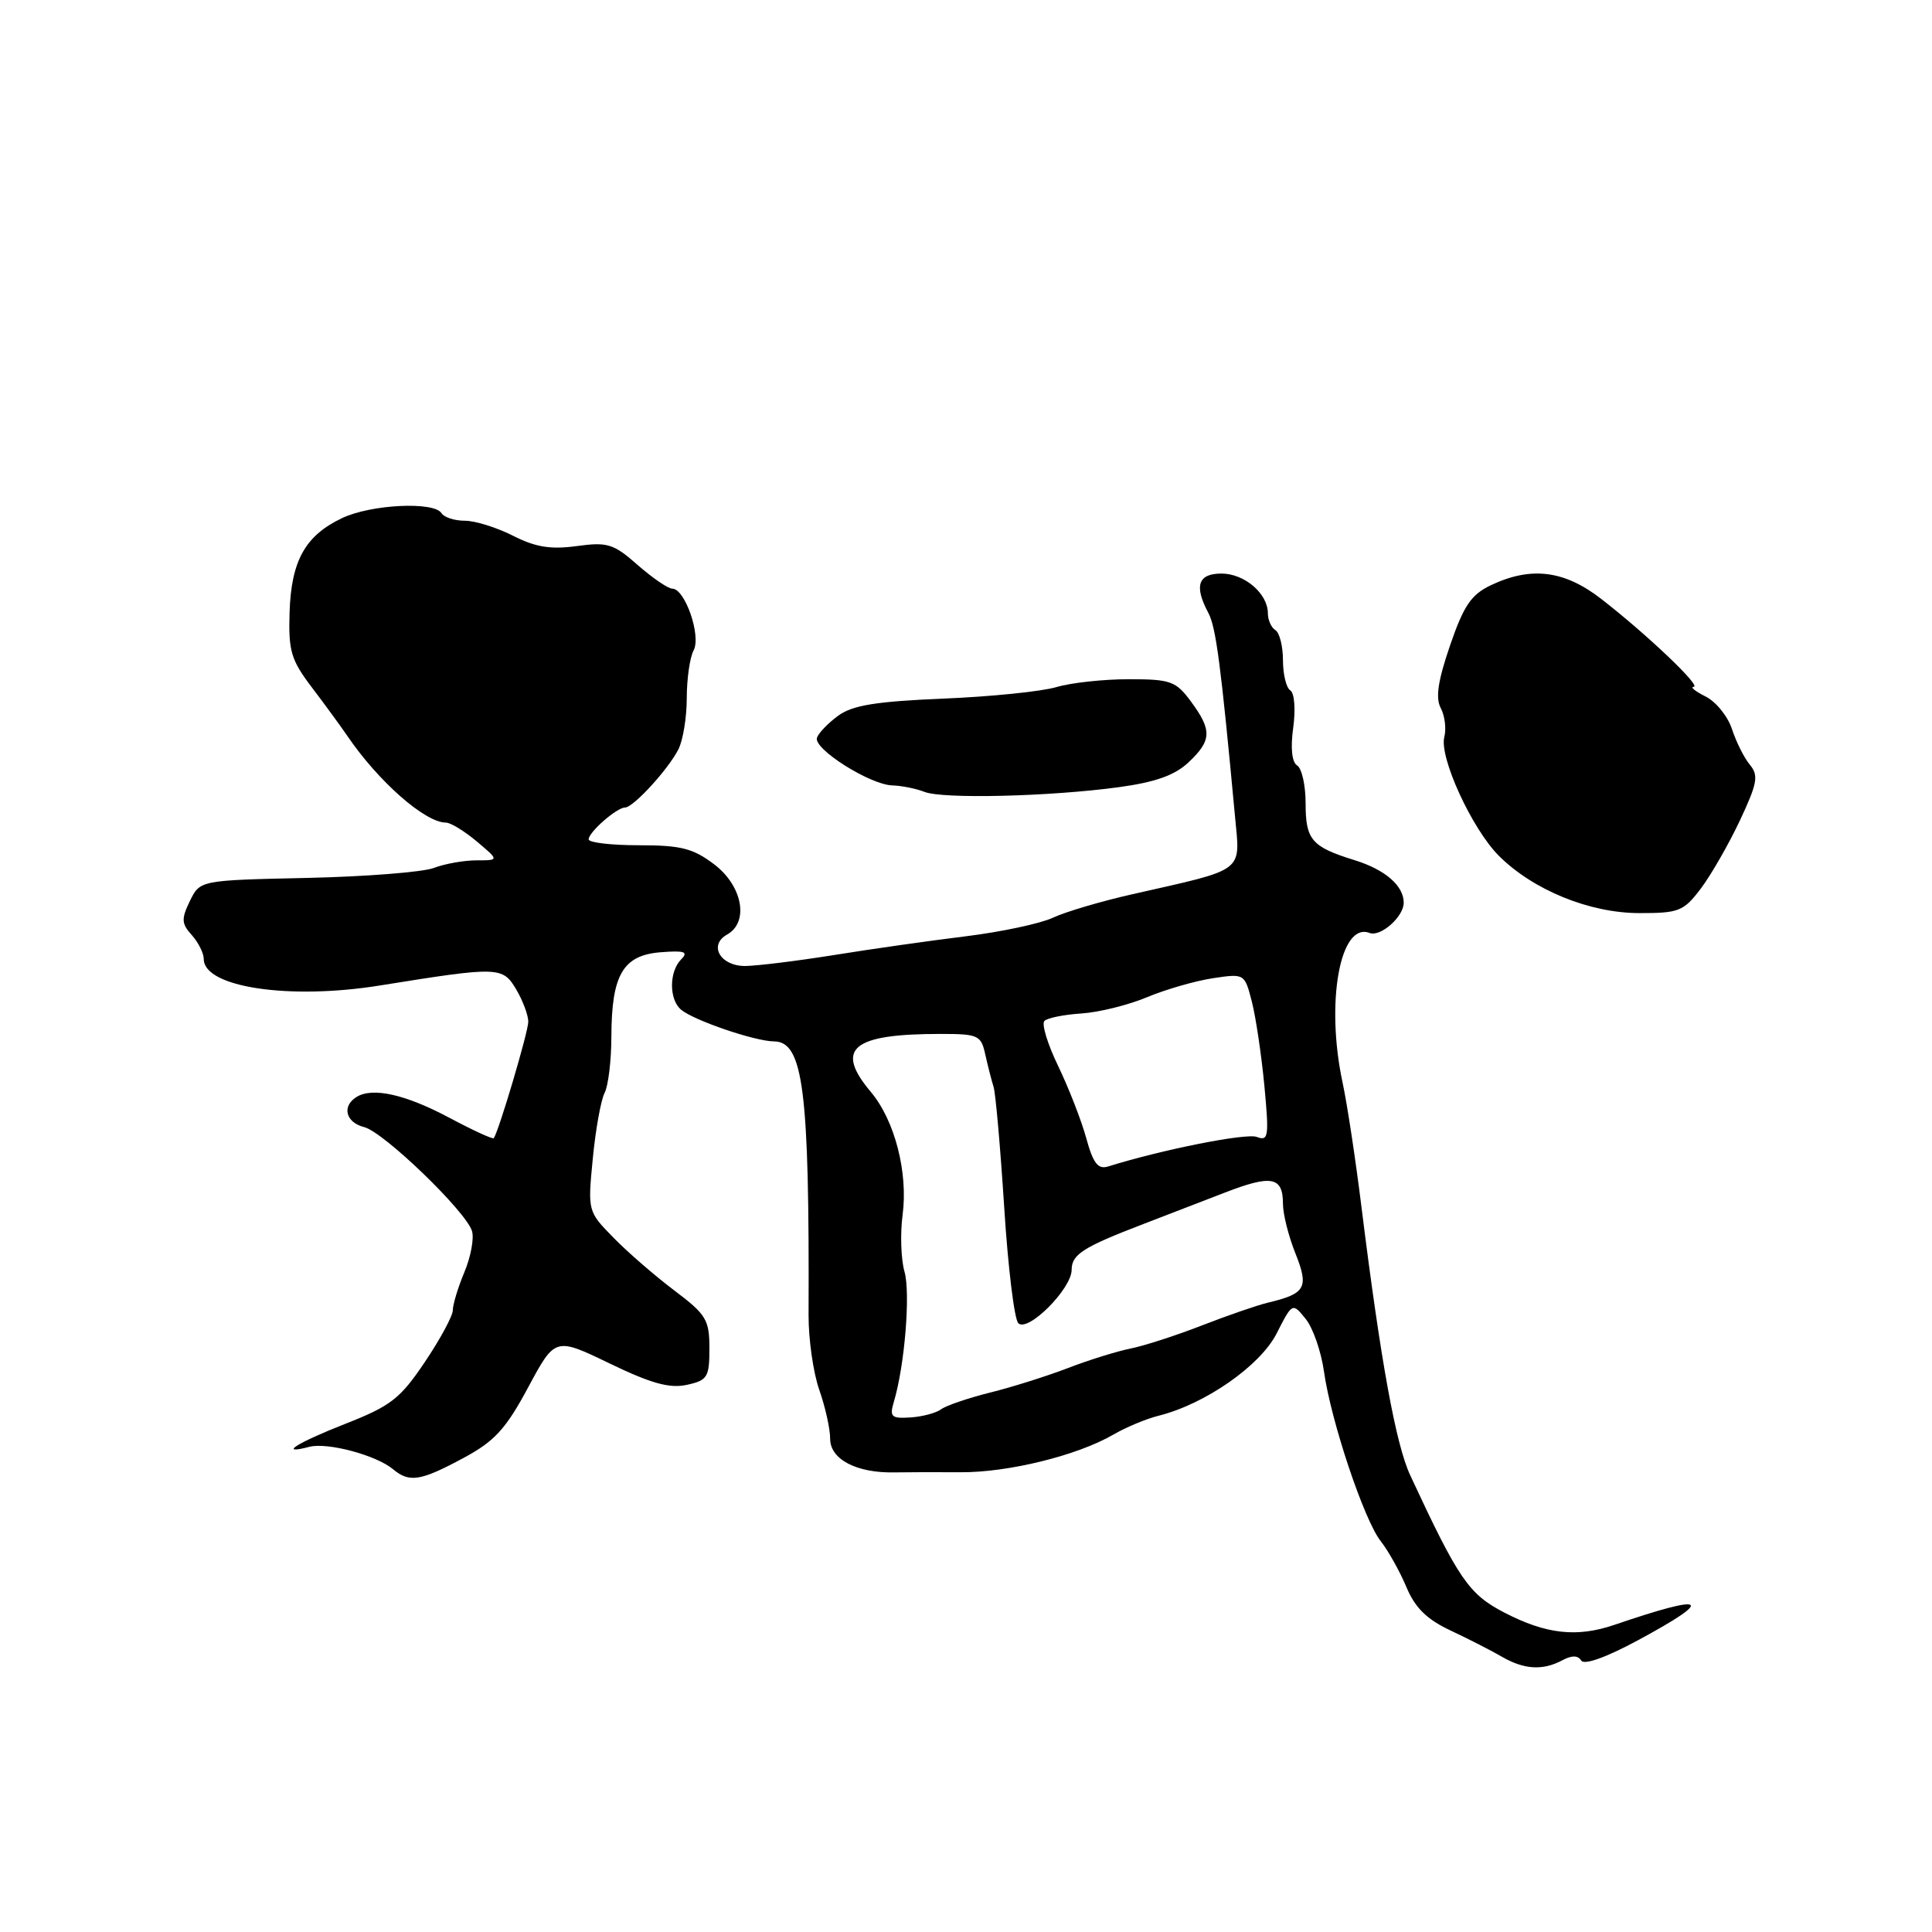 <?xml version="1.0" encoding="UTF-8" standalone="no"?>
<!DOCTYPE svg PUBLIC "-//W3C//DTD SVG 1.1//EN" "http://www.w3.org/Graphics/SVG/1.1/DTD/svg11.dtd" >
<svg xmlns="http://www.w3.org/2000/svg" xmlns:xlink="http://www.w3.org/1999/xlink" version="1.1" viewBox="0 0 256 256">
 <g >
 <path fill="currentColor"
d=" M 207.01 220.00 C 208.27 219.32 209.09 219.33 209.52 220.03 C 209.91 220.66 212.82 219.62 217.08 217.32 C 227.34 211.78 226.26 211.09 213.92 215.30 C 208.94 217.00 204.87 216.54 199.34 213.68 C 194.62 211.23 193.29 209.30 186.87 195.50 C 184.95 191.40 182.93 180.25 180.41 160.00 C 179.63 153.68 178.50 146.25 177.91 143.50 C 175.62 132.89 177.55 122.12 181.47 123.62 C 182.93 124.19 186.00 121.47 186.00 119.62 C 186.00 117.36 183.55 115.24 179.50 113.98 C 173.79 112.21 173.00 111.29 173.00 106.44 C 173.00 104.06 172.50 101.81 171.88 101.43 C 171.18 100.99 170.98 99.13 171.36 96.41 C 171.69 93.99 171.52 91.82 170.97 91.48 C 170.44 91.15 170.00 89.36 170.00 87.50 C 170.00 85.64 169.55 83.84 169.00 83.50 C 168.45 83.16 168.00 82.16 168.00 81.27 C 168.00 78.65 164.90 76.00 161.85 76.00 C 158.74 76.00 158.20 77.63 160.11 81.21 C 161.12 83.10 161.77 88.01 163.64 108.13 C 164.34 115.71 165.19 115.06 150.00 118.50 C 145.88 119.43 141.15 120.83 139.50 121.61 C 137.85 122.38 132.68 123.48 128.00 124.06 C 123.33 124.63 115.45 125.75 110.50 126.55 C 105.55 127.34 100.25 127.99 98.72 128.00 C 95.43 128.00 93.85 125.22 96.35 123.83 C 99.27 122.19 98.40 117.41 94.66 114.55 C 91.84 112.41 90.25 112.00 84.66 112.00 C 81.00 112.00 78.00 111.65 78.00 111.22 C 78.00 110.26 81.73 107.00 82.82 107.00 C 83.91 107.00 88.49 102.01 89.88 99.32 C 90.50 98.11 91.00 95.05 91.00 92.50 C 91.00 89.95 91.41 87.10 91.91 86.17 C 92.93 84.26 90.77 78.00 89.08 78.00 C 88.53 78.00 86.46 76.59 84.50 74.87 C 81.29 72.04 80.49 71.80 76.41 72.36 C 72.96 72.83 70.95 72.50 67.98 70.99 C 65.83 69.90 62.96 69.00 61.60 69.00 C 60.23 69.00 58.84 68.55 58.50 68.00 C 57.52 66.42 49.15 66.83 45.33 68.65 C 40.44 70.97 38.59 74.30 38.37 81.14 C 38.21 86.28 38.56 87.45 41.35 91.12 C 43.08 93.40 45.17 96.26 46.00 97.48 C 50.12 103.54 56.32 109.00 59.09 109.00 C 59.71 109.00 61.55 110.13 63.18 111.50 C 66.15 114.00 66.15 114.00 63.14 114.00 C 61.49 114.00 58.94 114.45 57.48 115.01 C 56.02 115.56 48.45 116.16 40.66 116.33 C 26.50 116.64 26.50 116.64 25.16 119.39 C 24.01 121.76 24.04 122.39 25.41 123.90 C 26.28 124.87 27.00 126.30 27.00 127.08 C 27.00 130.82 38.33 132.52 50.35 130.58 C 66.11 128.05 66.60 128.06 68.41 131.12 C 69.28 132.60 70.00 134.52 70.00 135.38 C 70.00 136.72 66.10 149.87 65.43 150.81 C 65.31 150.99 62.68 149.78 59.60 148.14 C 53.76 145.02 49.38 144.03 47.25 145.35 C 45.26 146.58 45.80 148.73 48.26 149.35 C 50.84 150.00 61.70 160.47 62.54 163.11 C 62.84 164.07 62.39 166.52 61.54 168.55 C 60.69 170.58 60.00 172.86 60.00 173.61 C 60.00 174.36 58.33 177.45 56.29 180.48 C 53.03 185.33 51.78 186.30 45.79 188.65 C 39.30 191.20 36.76 192.82 41.00 191.71 C 43.38 191.09 49.86 192.82 52.08 194.68 C 54.25 196.49 55.72 196.26 61.45 193.17 C 65.54 190.97 67.03 189.34 69.98 183.84 C 73.56 177.18 73.56 177.18 80.79 180.67 C 86.28 183.32 88.73 184.00 91.01 183.50 C 93.75 182.90 94.00 182.49 94.00 178.67 C 94.00 174.87 93.58 174.18 89.36 171.00 C 86.80 169.07 83.17 165.93 81.29 164.00 C 77.87 160.51 77.87 160.49 78.55 153.50 C 78.92 149.65 79.63 145.74 80.11 144.82 C 80.60 143.89 81.01 140.51 81.01 137.32 C 81.04 129.16 82.55 126.58 87.52 126.18 C 90.73 125.93 91.26 126.11 90.25 127.13 C 88.64 128.77 88.64 132.46 90.26 133.80 C 91.97 135.22 100.03 137.97 102.55 137.99 C 106.45 138.01 107.26 144.45 107.14 174.29 C 107.13 177.48 107.77 181.93 108.56 184.17 C 109.35 186.42 110.00 189.33 110.00 190.65 C 110.00 193.37 113.50 195.20 118.50 195.10 C 120.15 195.07 124.11 195.06 127.29 195.08 C 133.59 195.12 142.74 192.87 147.53 190.09 C 149.20 189.12 151.90 187.99 153.53 187.59 C 159.68 186.05 166.97 180.98 169.15 176.71 C 171.25 172.59 171.25 172.59 173.01 174.76 C 173.97 175.95 175.06 179.08 175.43 181.71 C 176.35 188.28 180.74 201.40 182.95 204.21 C 183.96 205.49 185.48 208.22 186.35 210.28 C 187.50 213.04 189.05 214.57 192.21 216.05 C 194.57 217.16 197.62 218.72 199.00 219.52 C 201.95 221.23 204.42 221.38 207.01 220.00 Z  M 225.36 117.75 C 226.71 115.96 229.04 111.91 230.53 108.75 C 232.86 103.79 233.05 102.76 231.87 101.34 C 231.12 100.44 230.05 98.31 229.50 96.62 C 228.95 94.93 227.38 92.98 226.00 92.29 C 224.62 91.60 223.91 91.02 224.42 91.01 C 225.52 91.00 218.22 84.05 212.17 79.36 C 207.29 75.57 202.88 75.02 197.58 77.53 C 194.94 78.78 193.96 80.22 192.14 85.52 C 190.53 90.22 190.19 92.49 190.91 93.83 C 191.45 94.85 191.66 96.57 191.38 97.65 C 190.68 100.33 195.04 109.83 198.60 113.39 C 203.14 117.93 210.61 120.98 217.20 120.99 C 222.46 121.00 223.09 120.75 225.36 117.75 Z  M 148.22 104.31 C 153.07 103.65 155.65 102.74 157.47 101.03 C 160.57 98.12 160.62 96.76 157.81 92.96 C 155.81 90.25 155.12 90.00 149.56 90.00 C 146.22 90.00 141.91 90.47 139.99 91.04 C 138.07 91.62 131.32 92.31 125.00 92.57 C 116.09 92.94 112.95 93.45 111.06 94.84 C 109.72 95.82 108.46 97.13 108.25 97.76 C 107.76 99.23 115.27 103.98 118.23 104.07 C 119.48 104.11 121.40 104.49 122.50 104.93 C 124.94 105.89 139.07 105.55 148.22 104.31 Z  M 118.44 185.75 C 119.88 180.94 120.66 171.36 119.85 168.50 C 119.38 166.85 119.27 163.47 119.60 160.98 C 120.34 155.36 118.56 148.46 115.40 144.70 C 110.56 138.95 112.89 137.00 124.61 137.00 C 129.64 137.00 130.00 137.17 130.56 139.75 C 130.90 141.26 131.39 143.18 131.65 144.00 C 131.92 144.82 132.55 152.00 133.06 159.94 C 133.56 167.88 134.40 174.80 134.93 175.33 C 136.19 176.59 142.00 170.78 142.00 168.25 C 142.00 166.22 143.52 165.25 151.50 162.19 C 154.25 161.14 159.07 159.28 162.21 158.06 C 168.50 155.62 170.00 155.90 170.00 159.54 C 170.00 160.87 170.74 163.81 171.65 166.08 C 173.46 170.62 173.02 171.42 168.00 172.61 C 166.62 172.94 162.70 174.29 159.28 175.62 C 155.87 176.95 151.60 178.33 149.80 178.69 C 148.00 179.05 144.27 180.21 141.52 181.27 C 138.76 182.33 134.11 183.80 131.20 184.52 C 128.28 185.25 125.35 186.25 124.70 186.74 C 124.04 187.23 122.21 187.72 120.63 187.82 C 118.10 187.98 117.85 187.74 118.44 185.75 Z  M 143.93 150.80 C 143.28 148.43 141.60 144.14 140.21 141.25 C 138.81 138.36 137.99 135.67 138.39 135.28 C 138.78 134.88 140.99 134.44 143.30 134.29 C 145.61 134.14 149.53 133.17 152.00 132.13 C 154.47 131.10 158.39 129.97 160.71 129.62 C 164.91 128.99 164.92 129.00 165.88 132.74 C 166.41 134.81 167.15 139.83 167.54 143.90 C 168.17 150.63 168.08 151.24 166.53 150.65 C 165.13 150.11 153.98 152.33 146.81 154.57 C 145.49 154.98 144.84 154.13 143.93 150.80 Z "/>
</g>
</svg>